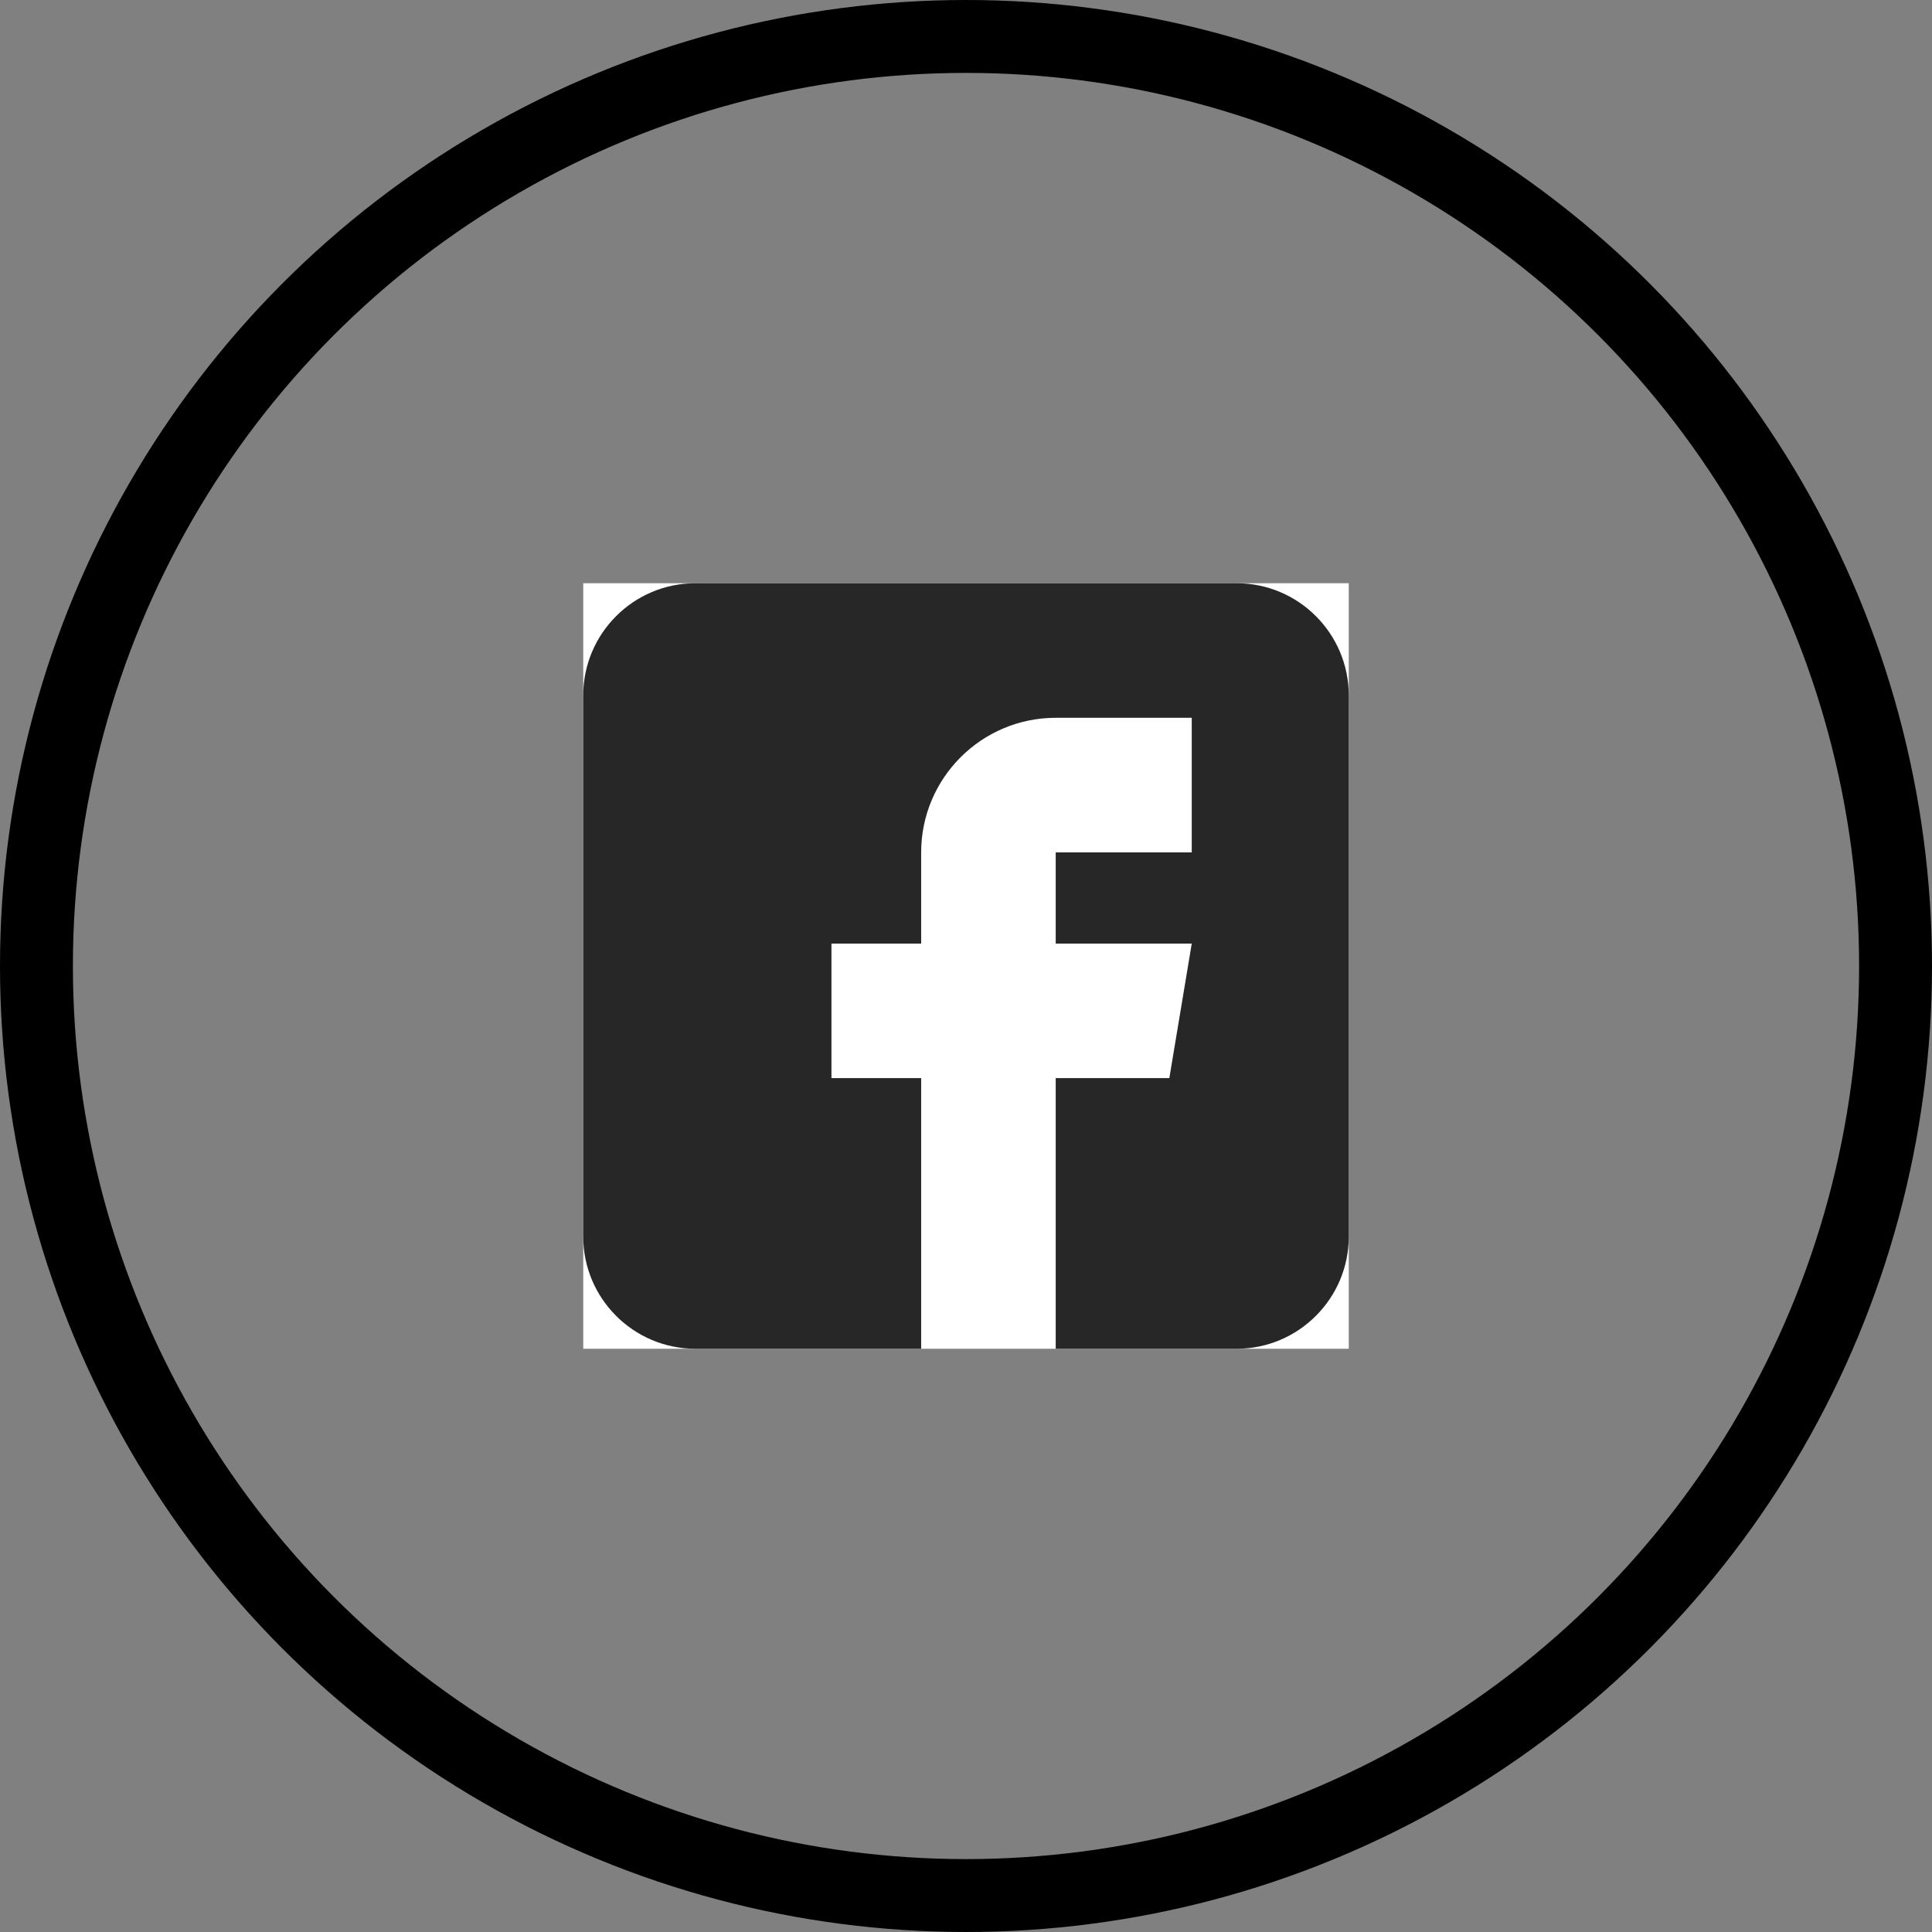 <svg width="53" height="53" viewBox="0 0 53 53" fill="none" xmlns="http://www.w3.org/2000/svg">
<rect x="0" y="0" width="53" height="53" fill="#808080" stroke="none"/>
<circle cx="26.5" cy="26.5" r="25.5" stroke="black" stroke-width="2"/>
<rect width="21" height="21" transform="translate(16 16)" fill="white"/>
<path d="M33.924 16H19.076C17.38 16 16 17.38 16 19.076V33.924C16 35.62 17.38 37 19.076 37H25.27V29.576H22.809V25.885H25.27V23.383C25.27 21.347 26.925 19.691 28.961 19.691H32.693V23.383H28.961V25.885H32.693L32.078 29.576H28.961V37H33.924C35.62 37 37 35.62 37 33.924V19.076C37 17.38 35.62 16 33.924 16Z" fill="#272727"/>
</svg>
